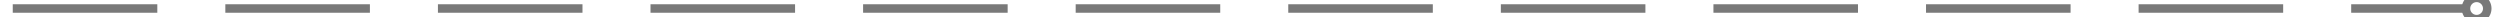 ﻿<?xml version="1.0" encoding="utf-8"?>
<svg version="1.1" xmlns:xlink="http://www.w3.org/1999/xlink" width="588px" height="4px" preserveAspectRatio="xMinYMid meet" viewBox="494 2439  588 2" xmlns="http://www.w3.org/2000/svg">
  <path d="M 1076.5 2436.5  A 3.5 3.5 0 0 0 1073 2440 A 3.5 3.5 0 0 0 1076.5 2443.5 A 3.5 3.5 0 0 0 1080 2440 A 3.5 3.5 0 0 0 1076.5 2436.5 Z M 1076.5 2438.5  A 1.5 1.5 0 0 1 1078 2440 A 1.5 1.5 0 0 1 1076.5 2441.5 A 1.5 1.5 0 0 1 1075 2440 A 1.5 1.5 0 0 1 1076.5 2438.5 Z " fill-rule="nonzero" fill="#797979" stroke="none" />
  <path d="M 497 2440  L 1074 2440  " stroke-width="2" stroke-dasharray="34,16" stroke="#797979" fill="none" />
</svg>